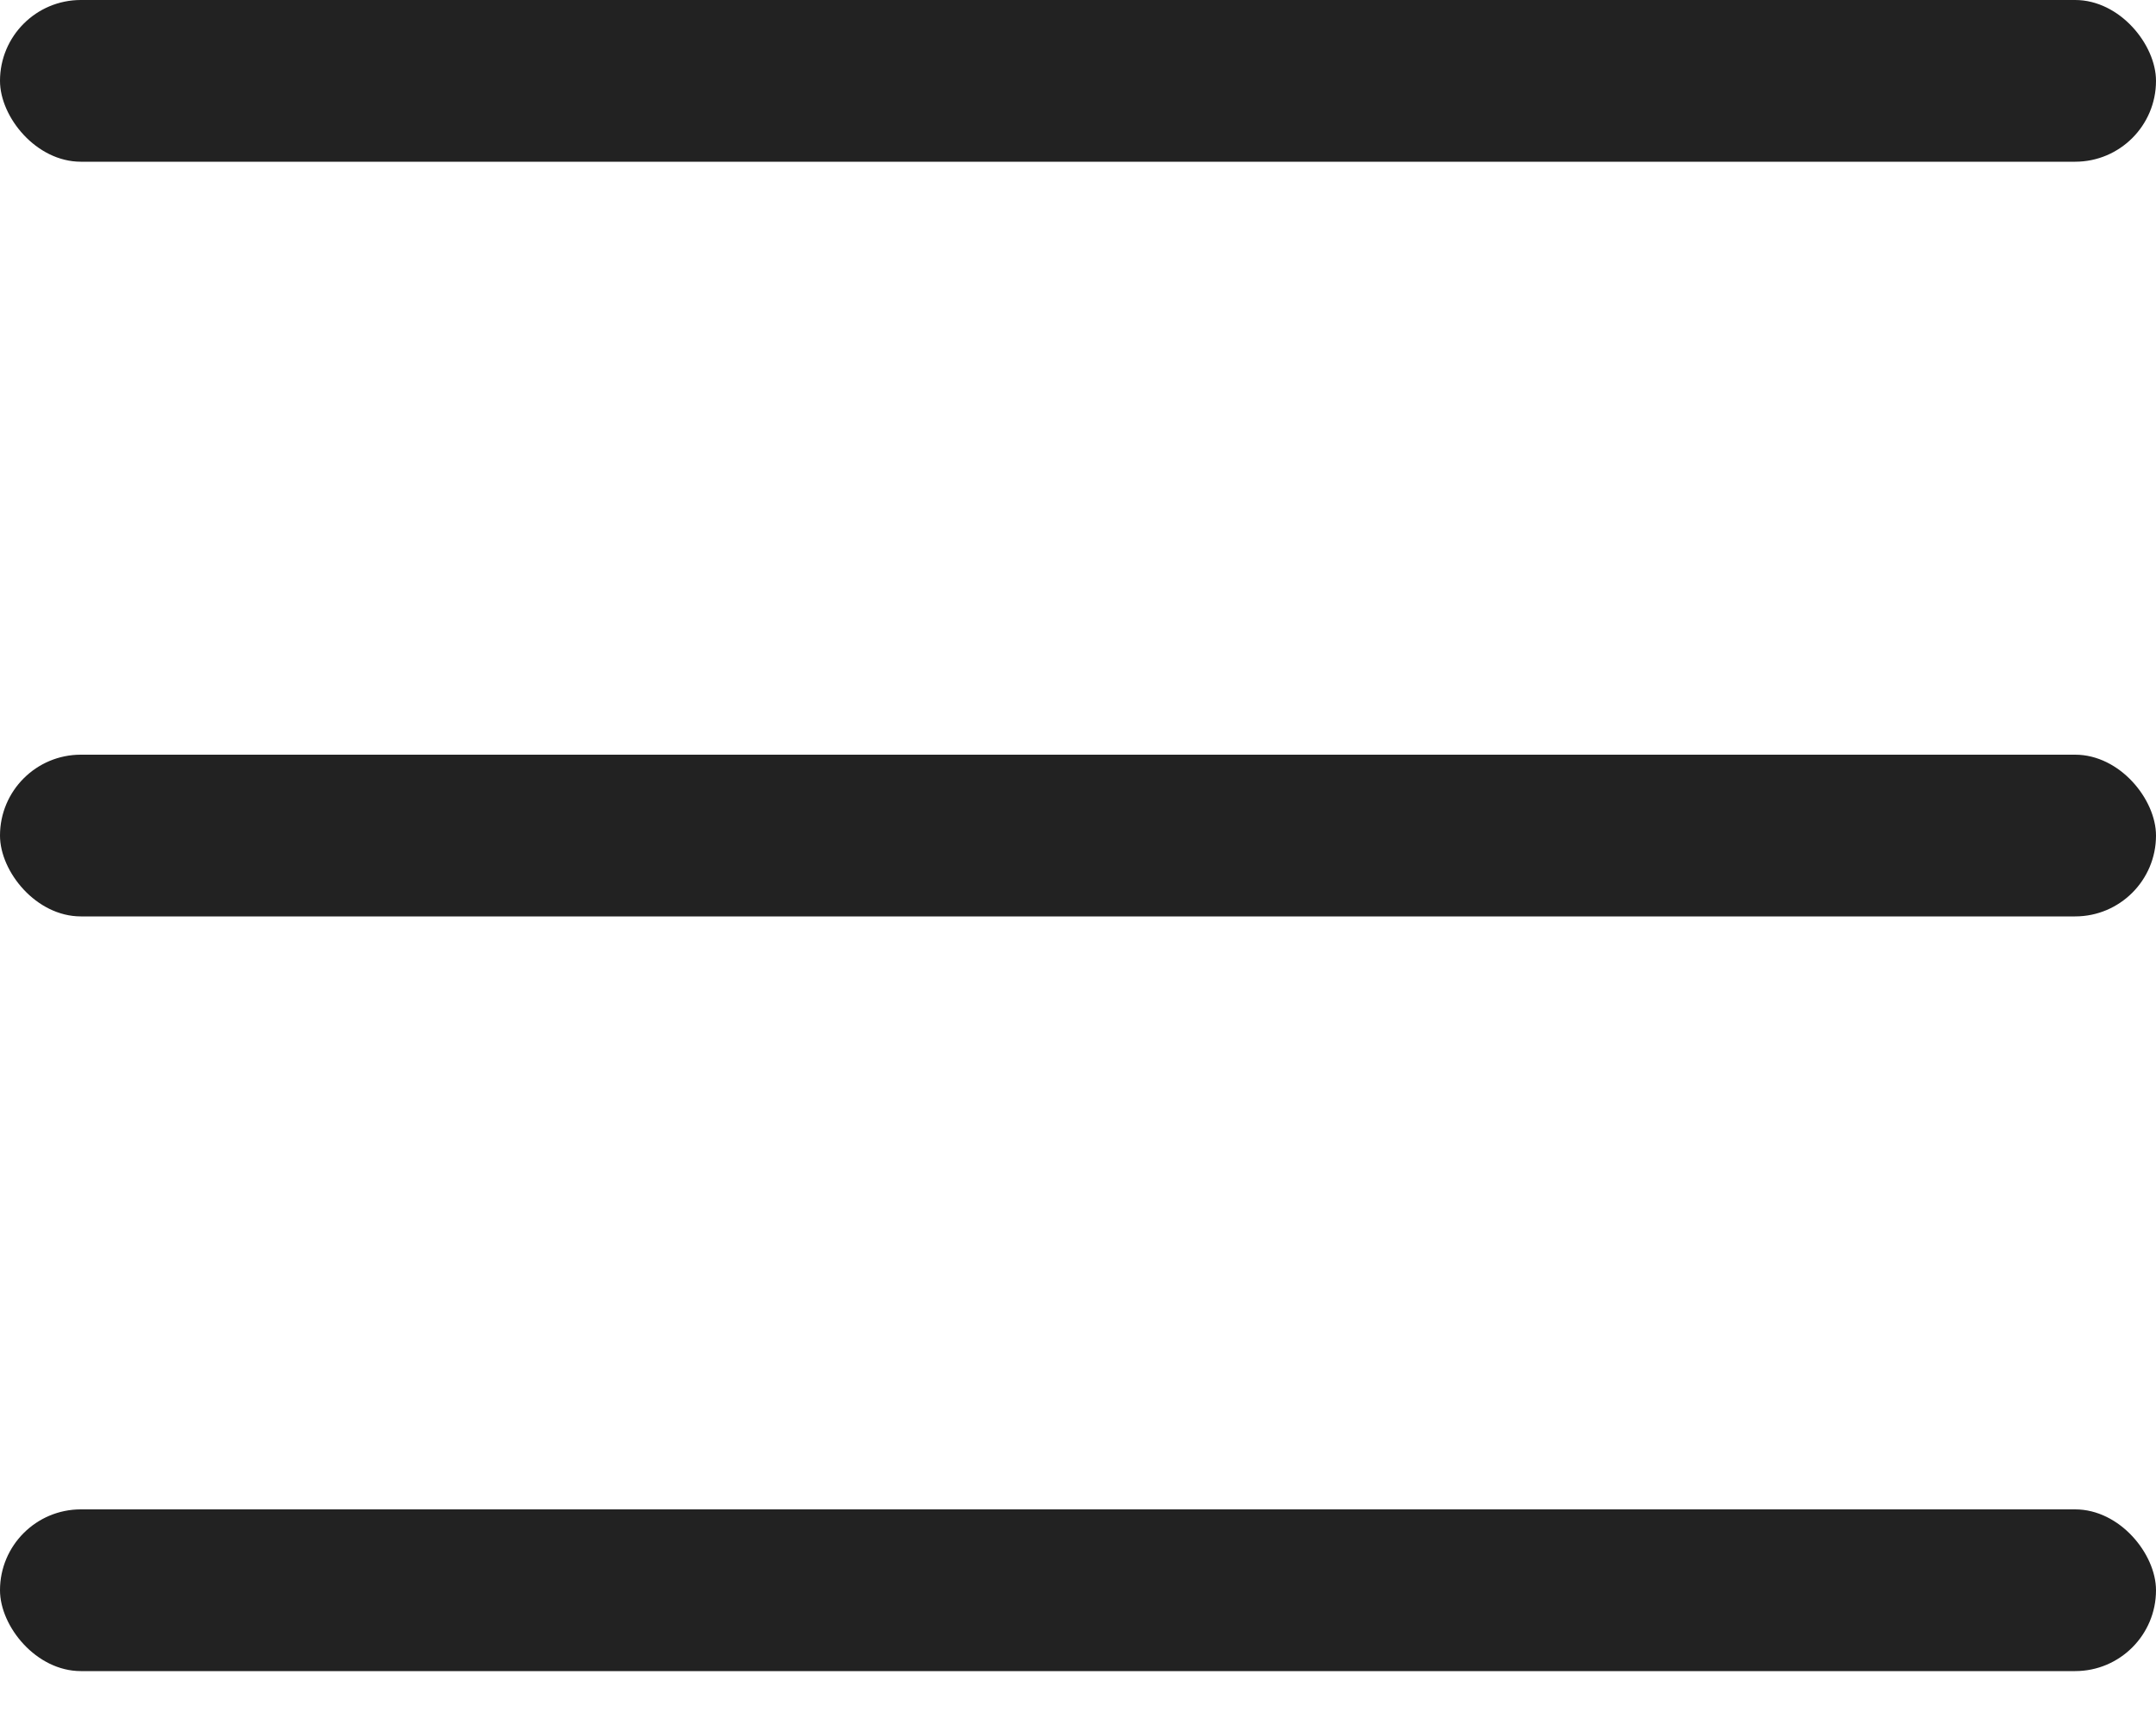 <?xml version="1.0" encoding="UTF-8"?>
<svg width="20px" height="16px" viewBox="0 0 20 16" version="1.1" xmlns="http://www.w3.org/2000/svg" xmlns:xlink="http://www.w3.org/1999/xlink">
    <!-- Generator: Sketch 51.3 (57544) - http://www.bohemiancoding.com/sketch -->
    <title>Icon/menu 1</title>
    <desc>Created with Sketch.</desc>
    <defs></defs>
    <g id="Web-SP用" stroke="none" stroke-width="1" fill="none" fill-rule="evenodd">
        <g id="[web-GI-3-3-a]web用決済確定-open" transform="translate(-342, -77)" fill="#222222">
            <g id="Icon/menu" transform="translate(340, 73)">
                <rect id="Rectangle-10" x="2" y="4" width="20" height="1.5" rx="0.75"></rect>
                <rect id="Rectangle-10" x="2" y="11" width="20" height="1.5" rx="0.75"></rect>
                <rect id="Rectangle-10" x="2" y="18" width="20" height="1.5" rx="0.75"></rect>
            </g>
        </g>
    </g>
</svg>